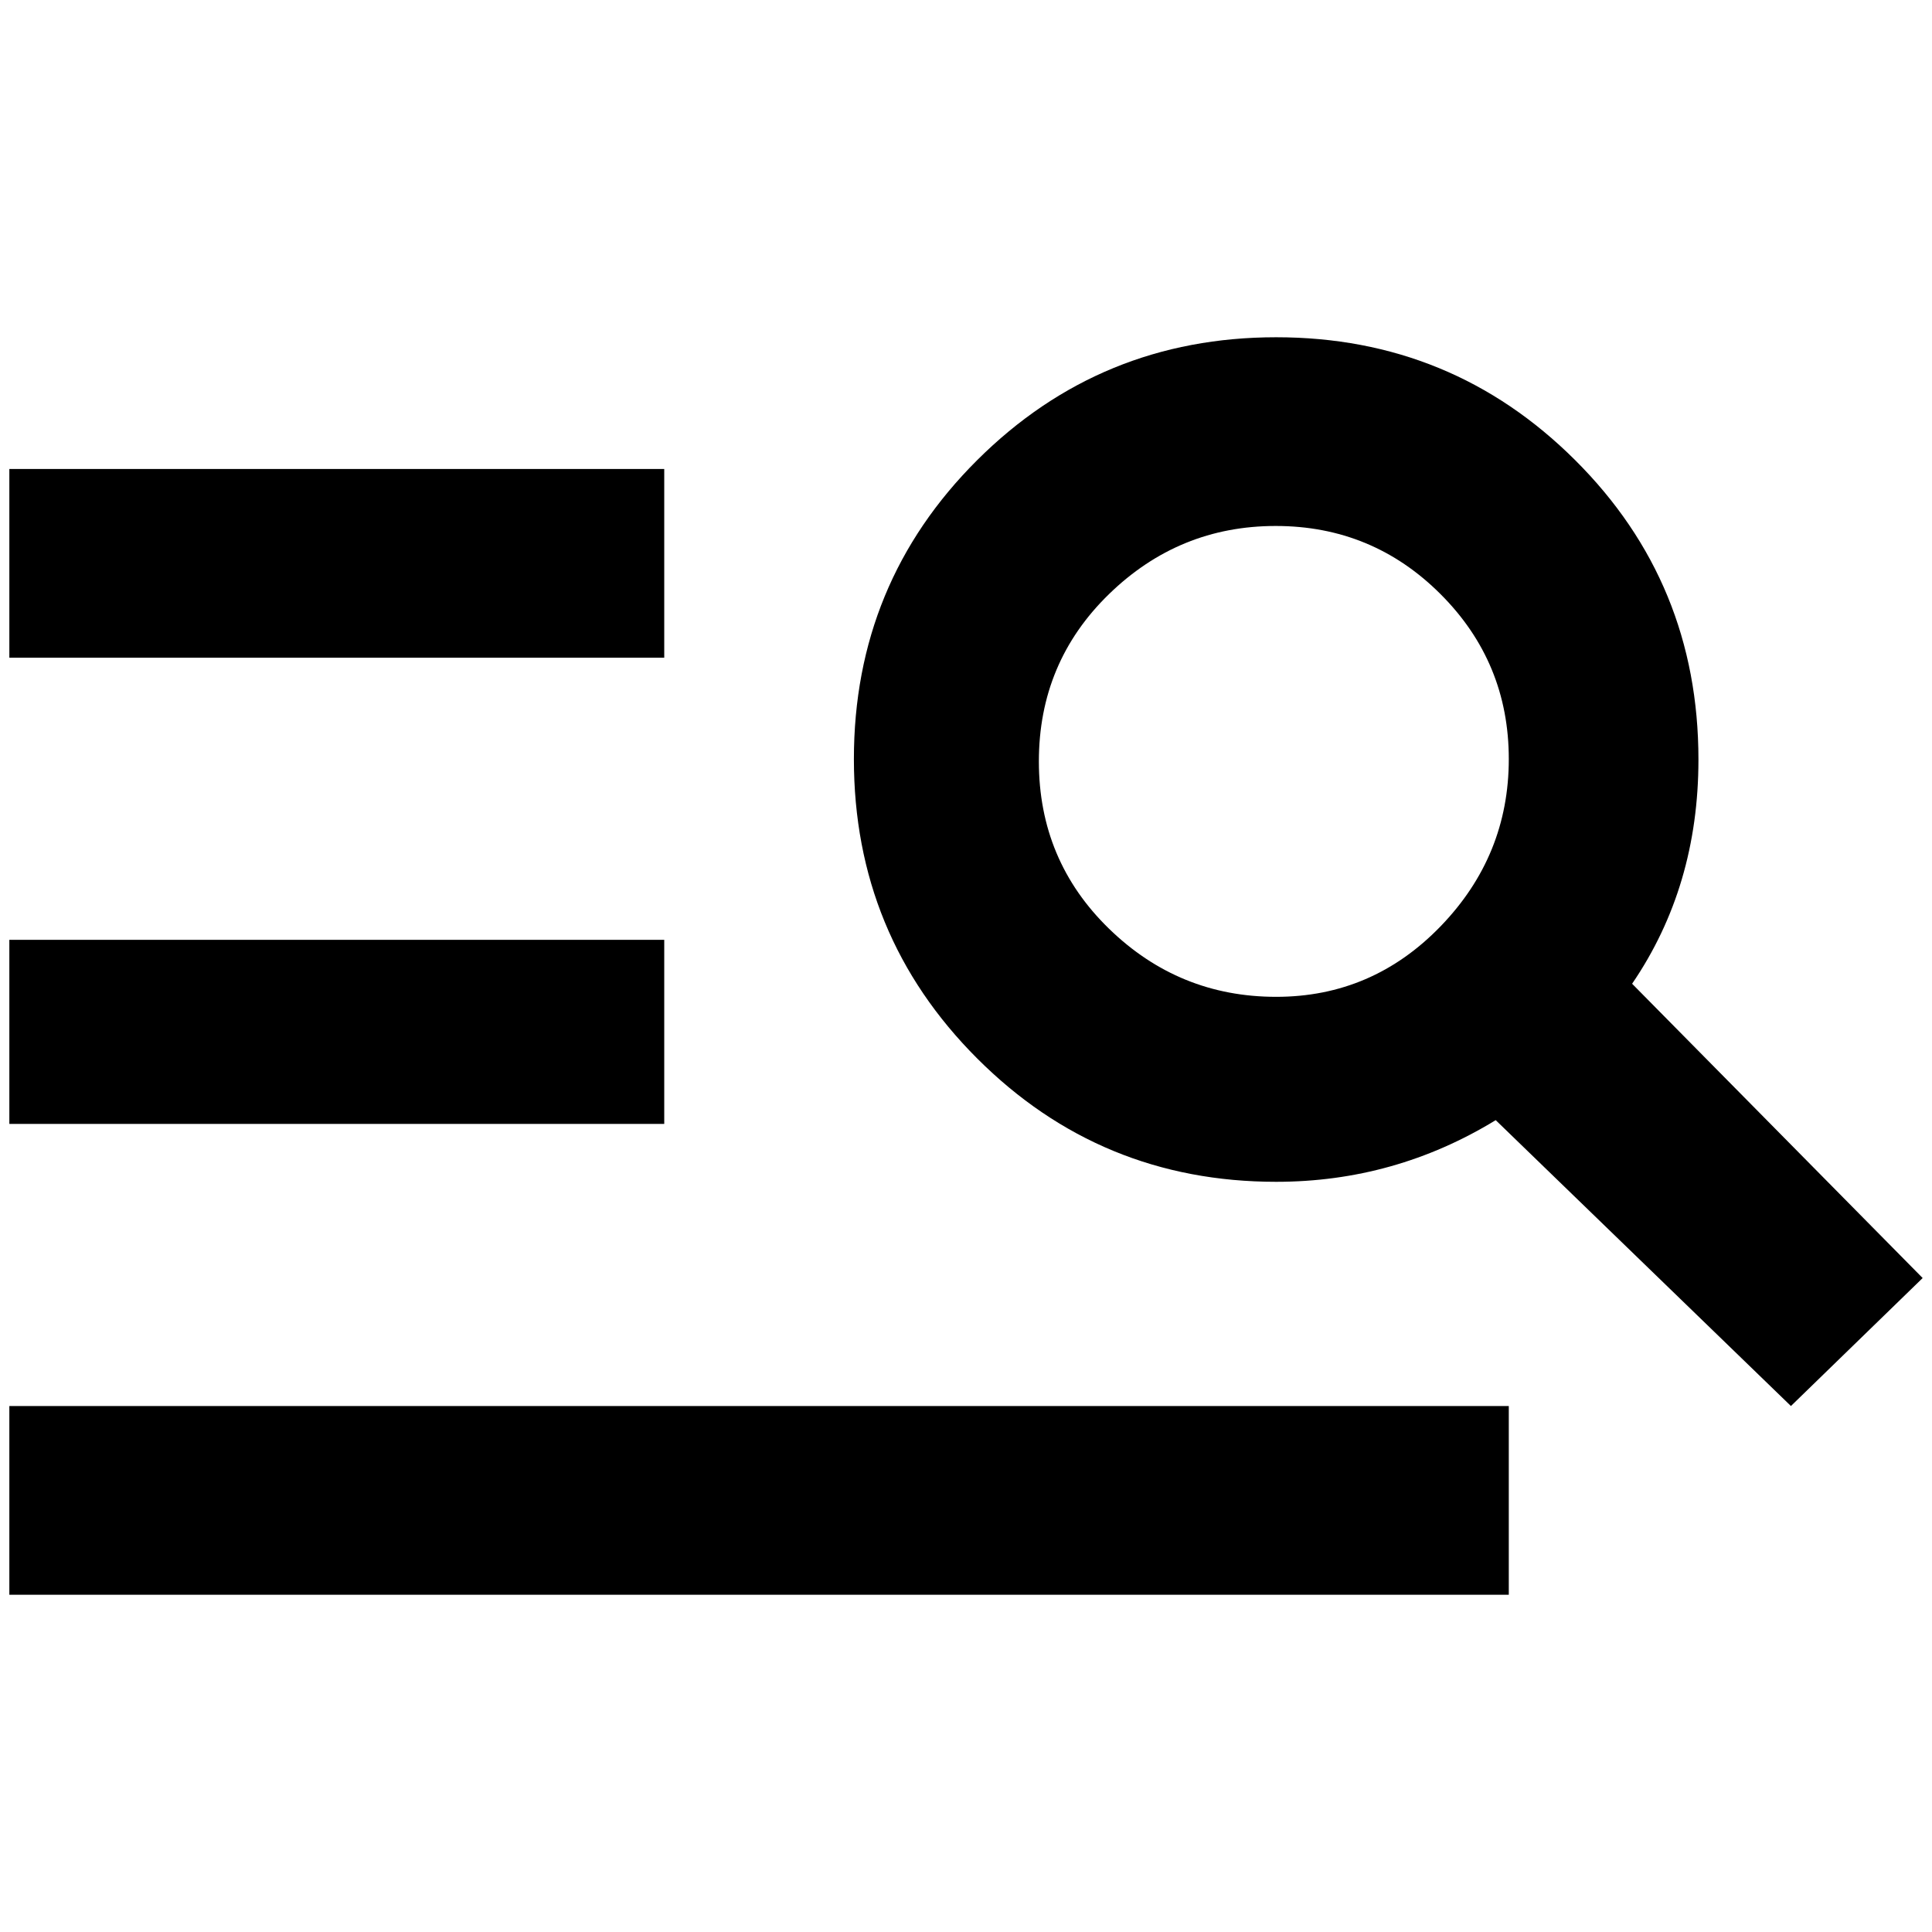 <?xml version="1.0" standalone="no"?>
<!DOCTYPE svg PUBLIC "-//W3C//DTD SVG 1.1//EN" "http://www.w3.org/Graphics/SVG/1.1/DTD/svg11.dtd" >
<svg xmlns="http://www.w3.org/2000/svg" xmlns:xlink="http://www.w3.org/1999/xlink" version="1.1" width="2048" height="2048" viewBox="-10 0 2068 2048">
   <path fill="currentColor"
d="M701 492v202h-701v-202h701zM701 996v197h-701v-197h701zM1605 1495v202h-1605v-202h1605zM1737 1043q71 -104 71 -240q0 -189 -132 -320.5t-320 -131.5t-320 131.5t-132 320t132 320.5t320 132q127 0 235 -66l316 306l141 -137zM1356 1057q-104 0 -179 -73t-75 -179
t75 -179t178.5 -73t176.5 73t73 176.5t-73 179t-176 75.5z" />
</svg>

